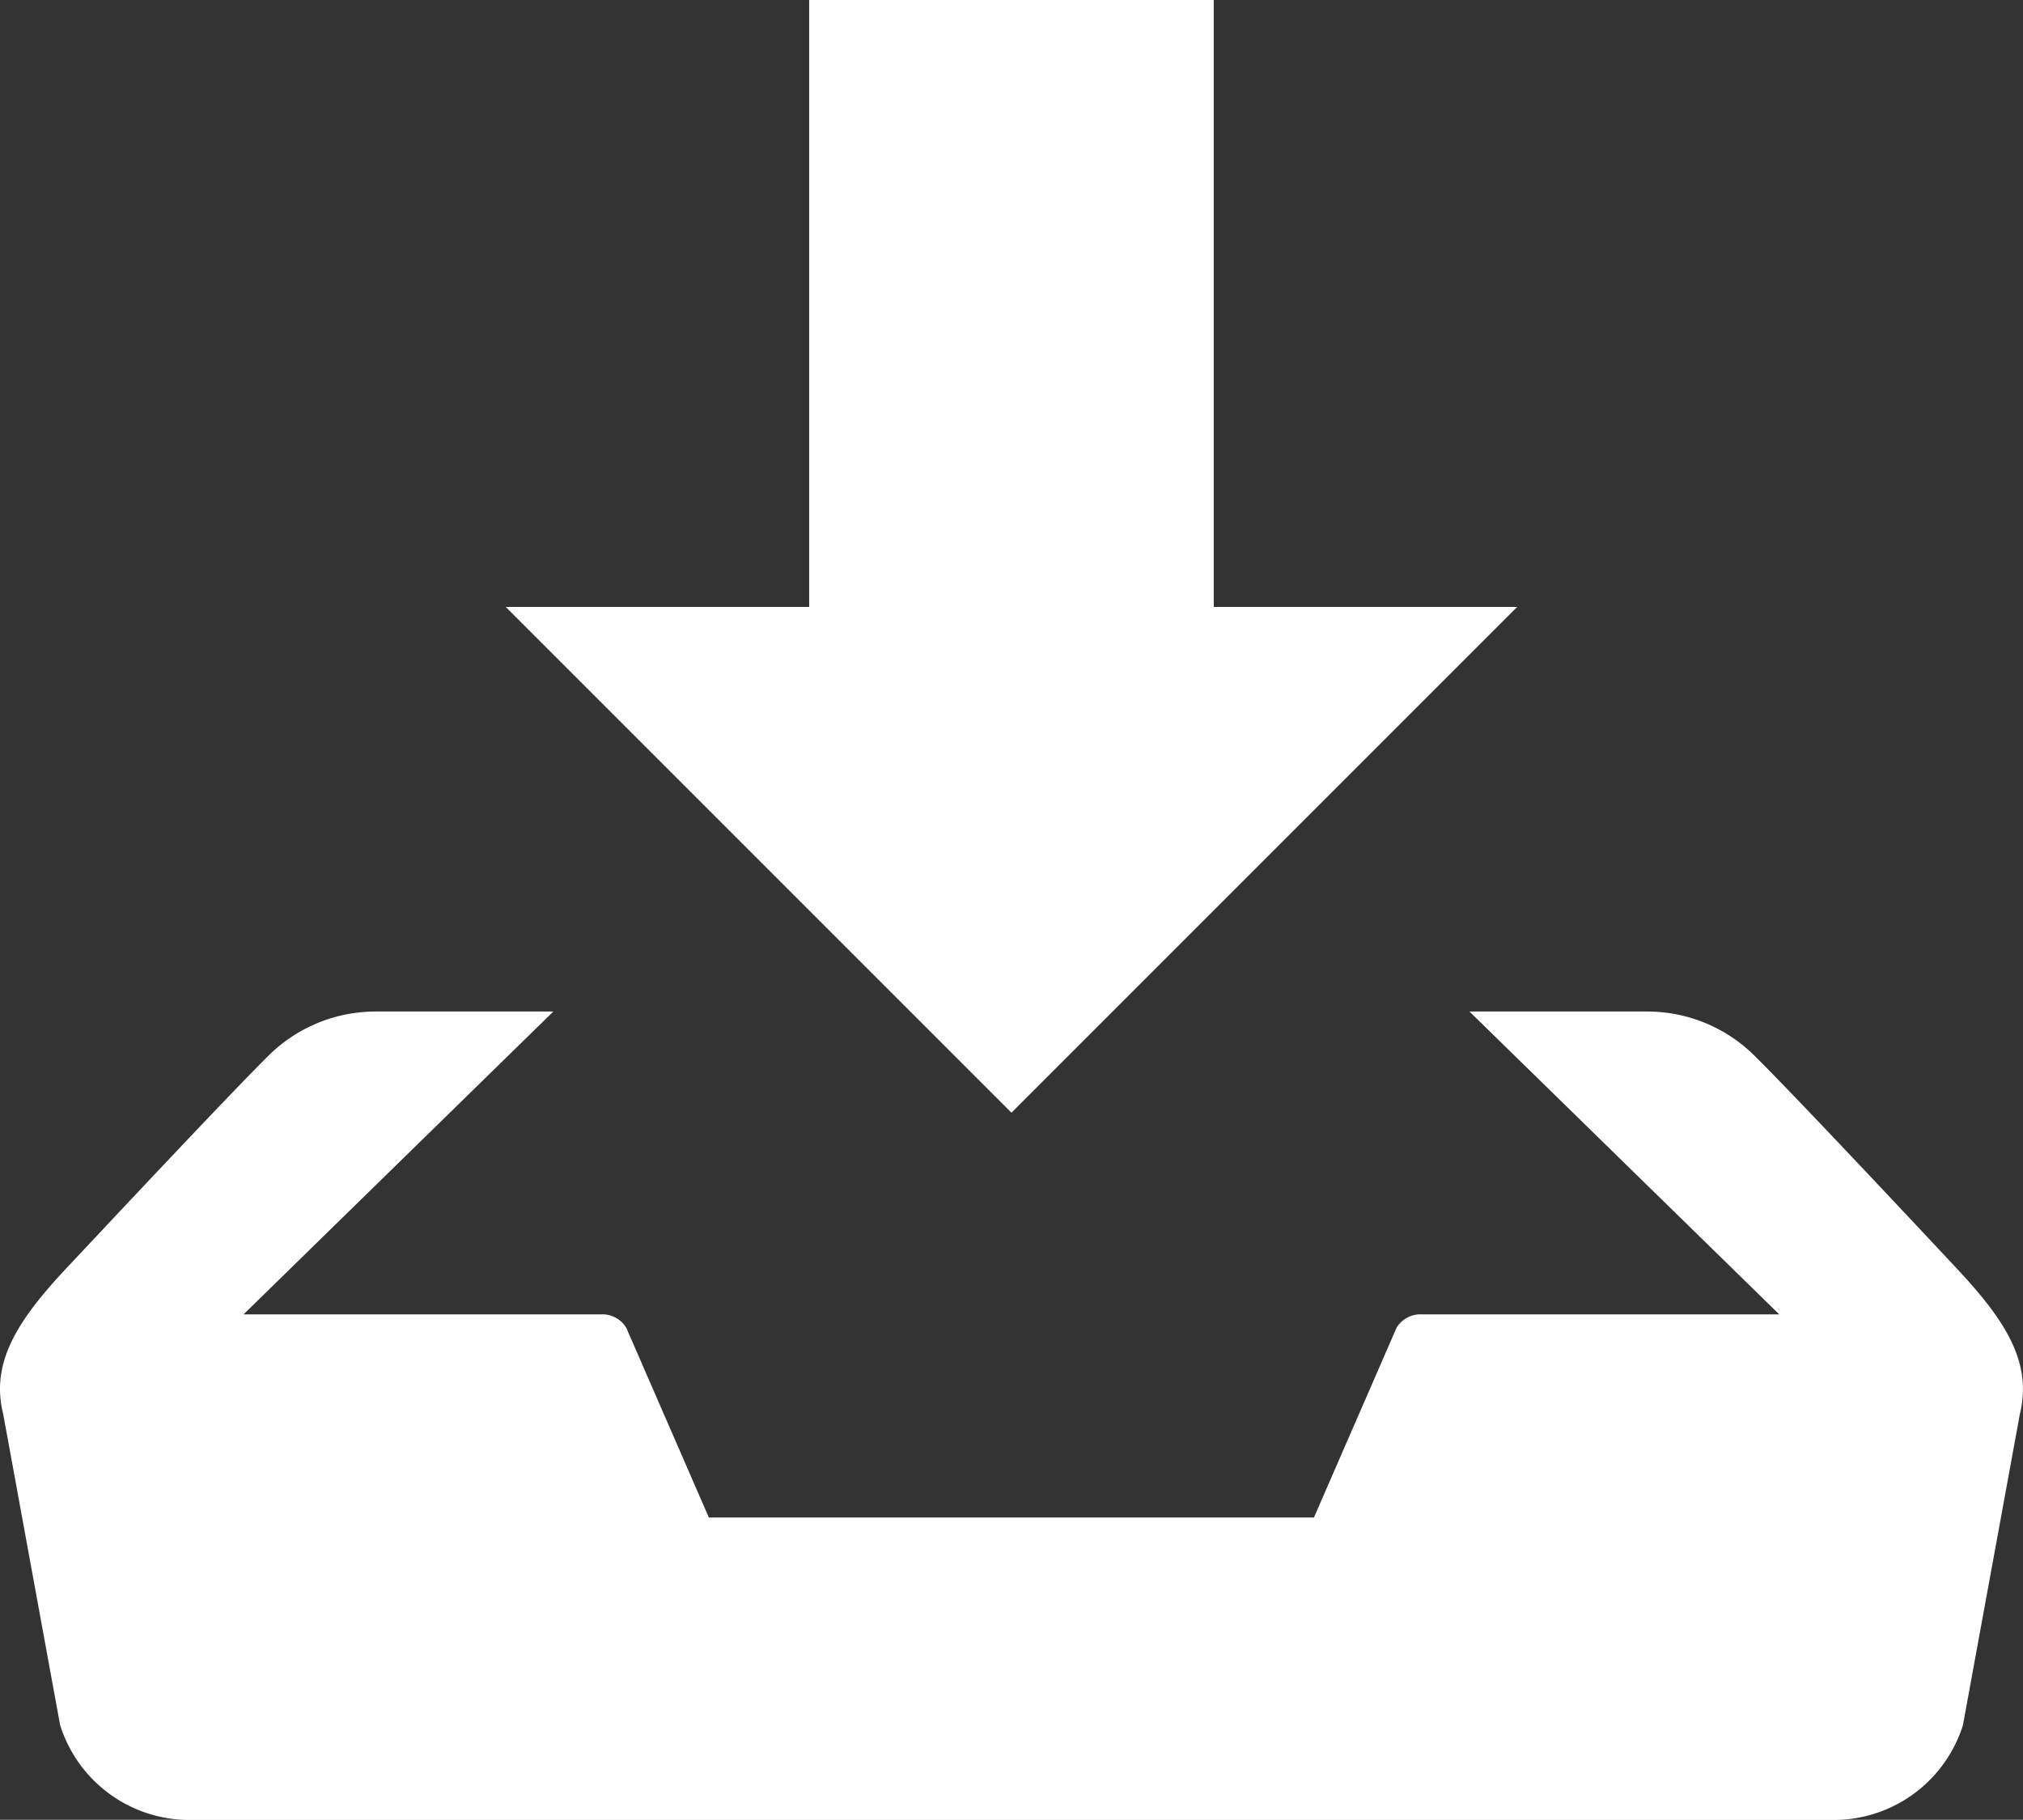 <svg xmlns="http://www.w3.org/2000/svg" viewBox="0 0 32.001 28.785"><rect x="0" y="0" width="32.001" height="28.785" fill="#333333" stroke="none"/><defs><style>.a{fill:#fff;}</style></defs><path class="a" d="M24,11.2H19.2V1.6H12.8v9.6H8l8,8,8-8Zm6.941,10.451c-.336-.358-2.578-2.757-3.218-3.382a2.406,2.406,0,0,0-1.667-.669H23.245l4.9,4.79h-5.67a.439.439,0,0,0-.384.213l-1.306,3H11.213l-1.306-3a.44.44,0,0,0-.384-.213H3.853l4.9-4.79H5.944a2.407,2.407,0,0,0-1.667.669c-.64.627-2.882,3.026-3.218,3.382-.782.834-1.213,1.5-1.008,2.318l.9,4.918a2.145,2.145,0,0,0,2,1.5h26.1a2.142,2.142,0,0,0,2-1.5l.9-4.918c.2-.821-.227-1.485-1.011-2.318Z" transform="translate(0 -1.6)"/></svg>